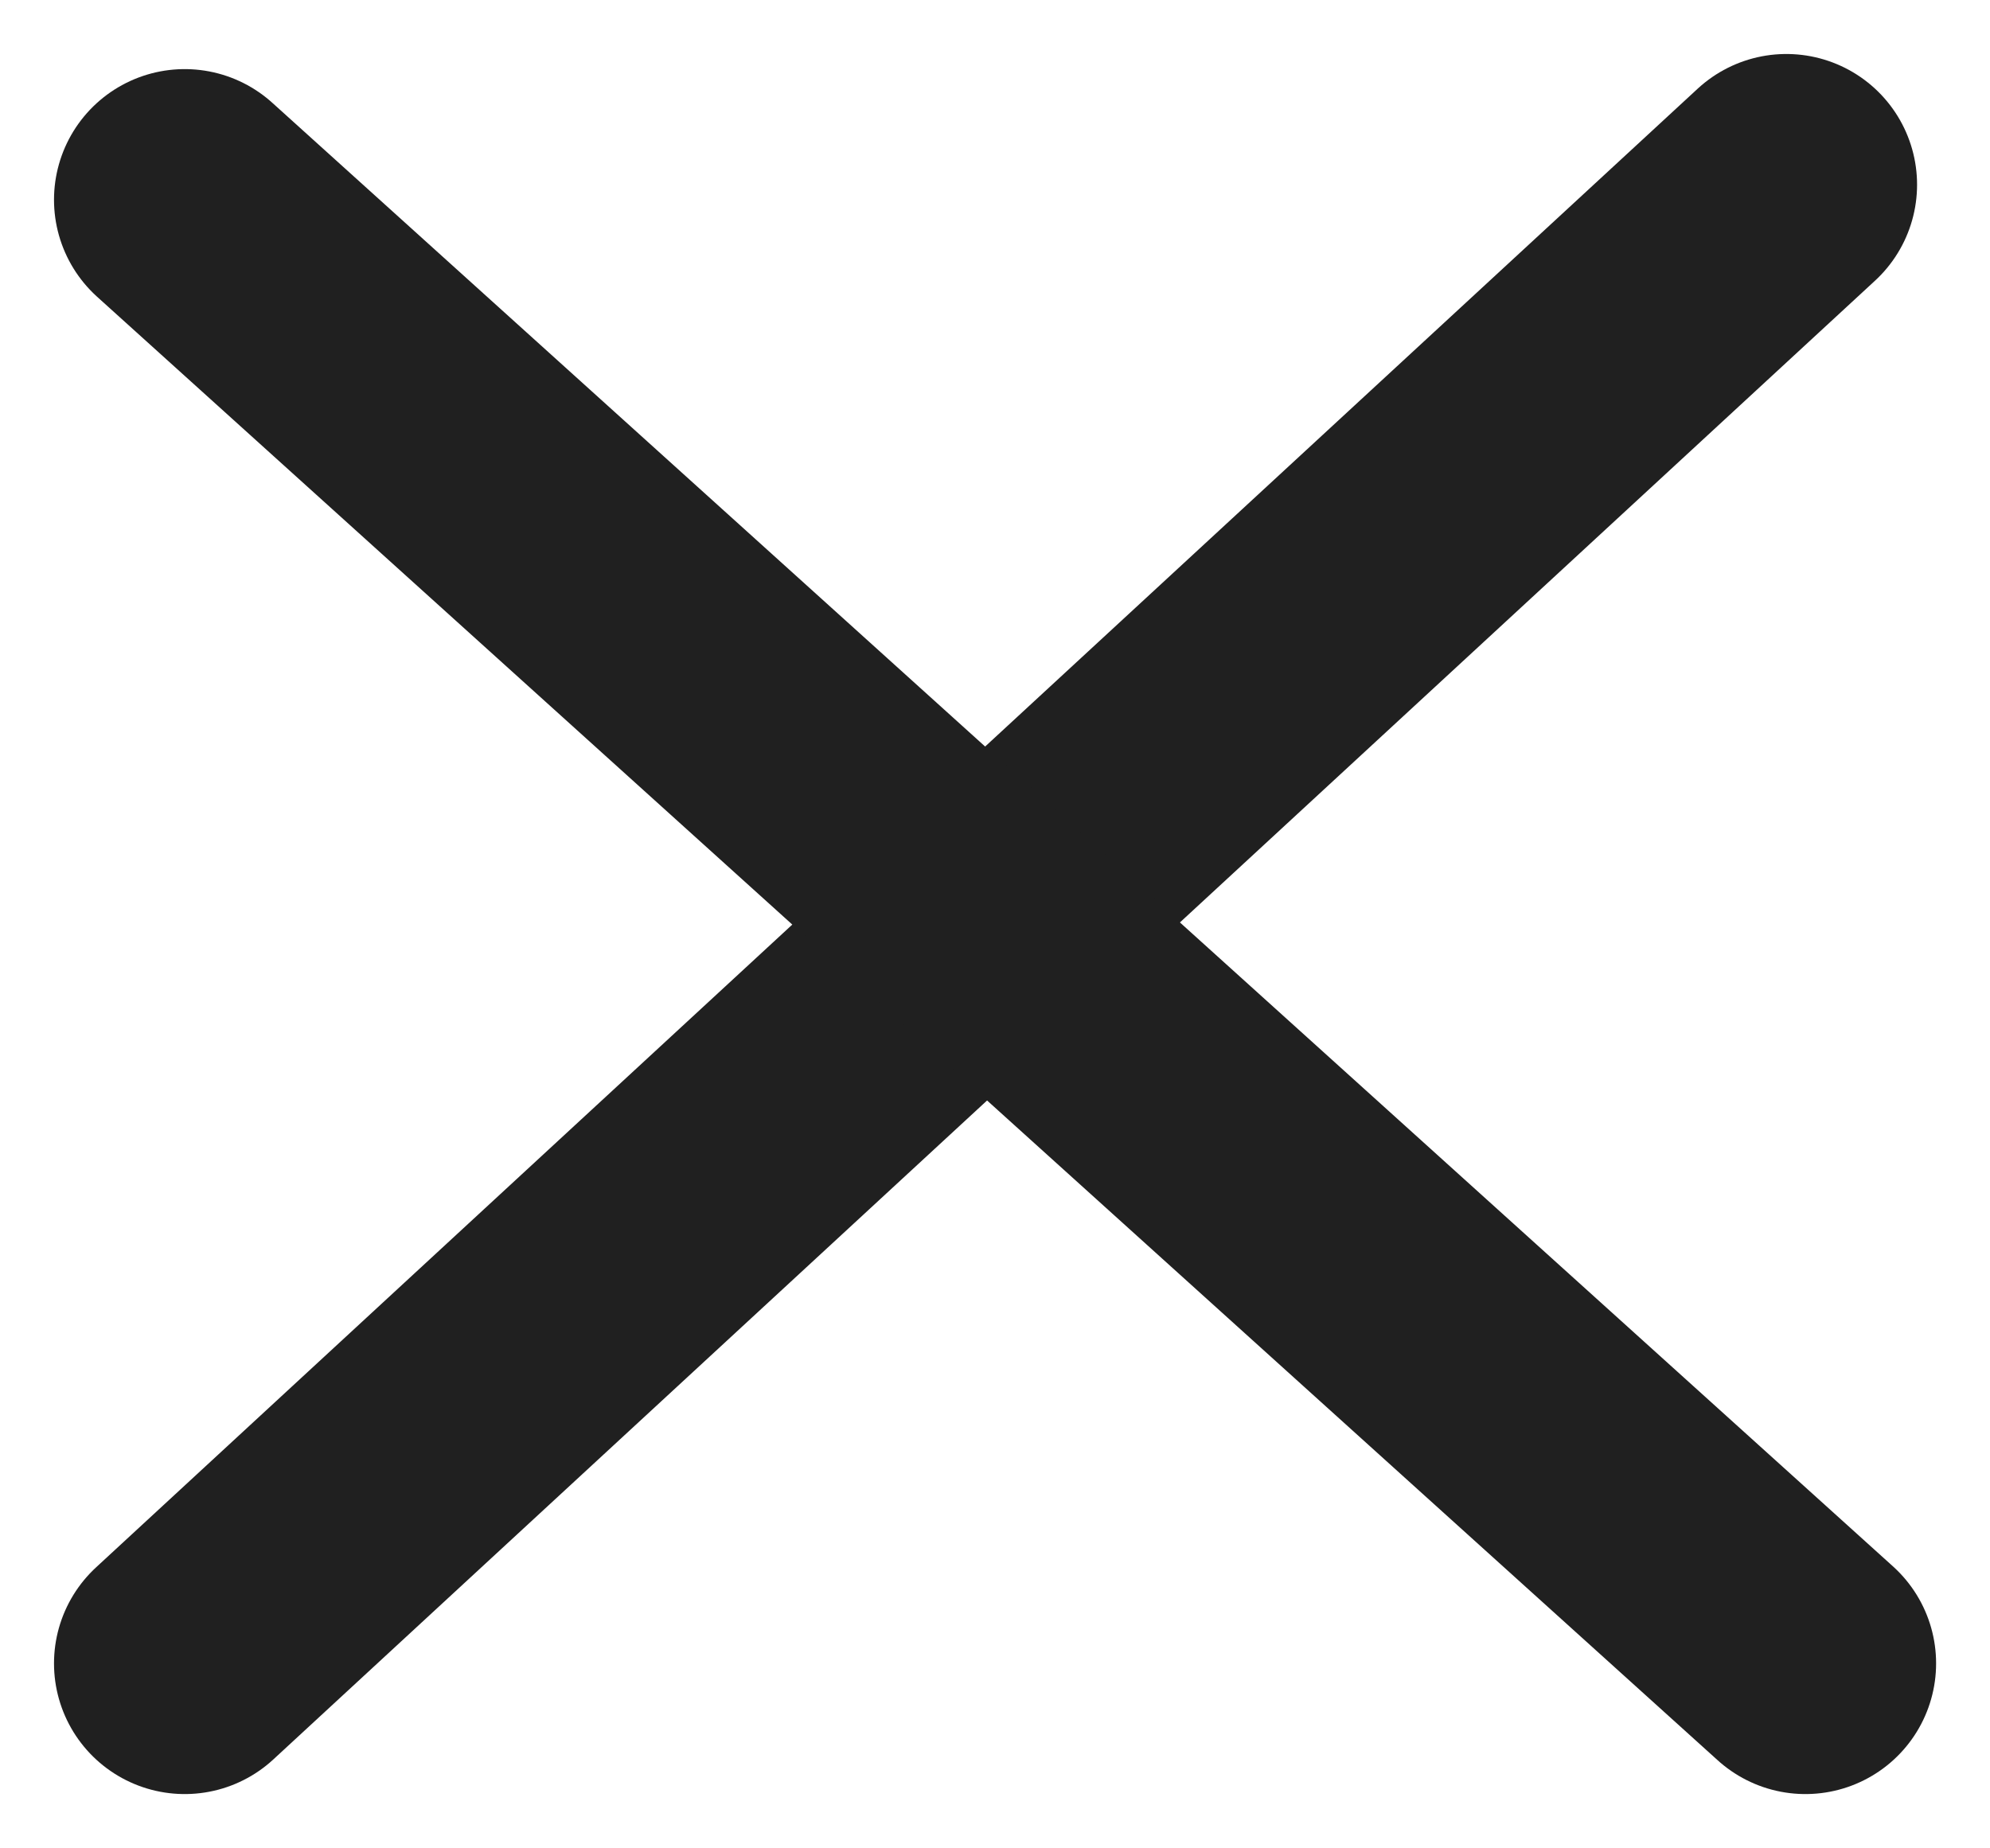 <svg xmlns="http://www.w3.org/2000/svg" width="38.064" height="35.354" viewBox="0 0 38.064 35.354">
  <g id="Component_26_1" data-name="Component 26 – 1" transform="translate(3.533 3.533)">
    <line id="Line_1" data-name="Line 1" y1="28.289" x2="30.636" fill="none" stroke="#202020" stroke-linecap="round" stroke-width="5"/>
    <line id="Line_2" data-name="Line 2" x2="31" y2="28" transform="translate(0 0.289)" fill="none" stroke="#202020" stroke-linecap="round" stroke-width="5"/>
  </g>
</svg>
